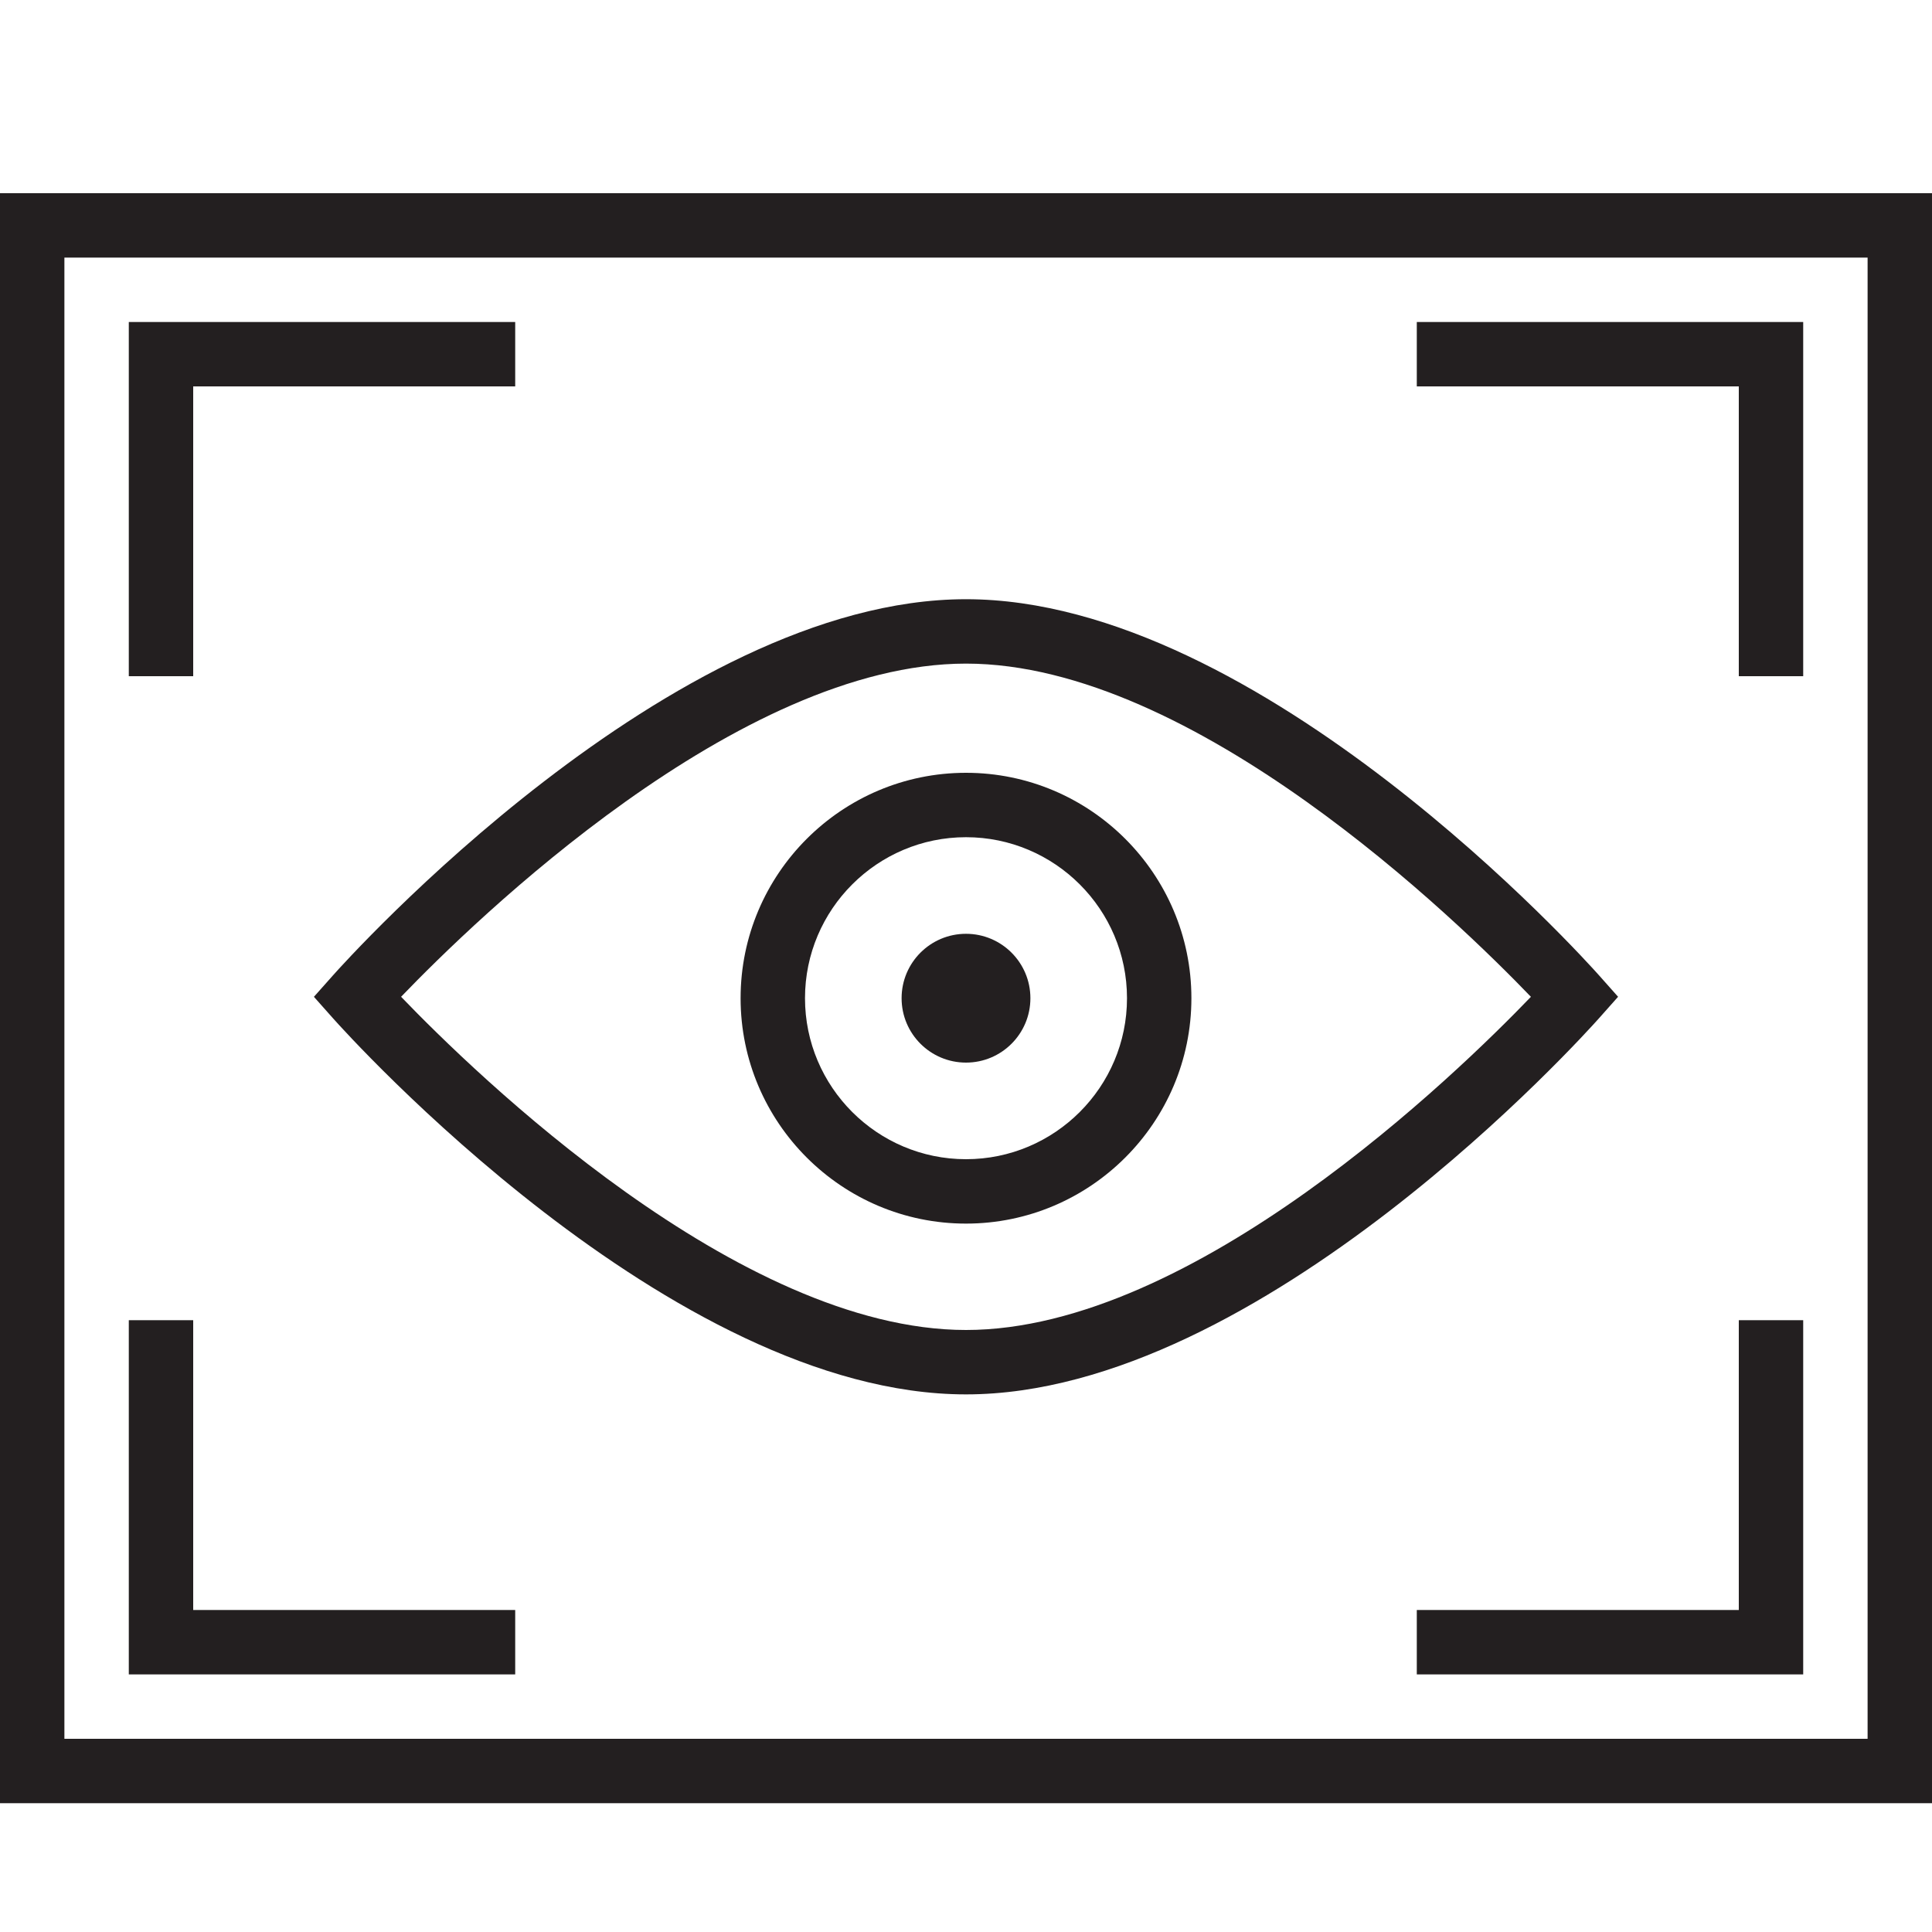 <?xml version="1.0" encoding="utf-8"?>
<!-- Generator: Adobe Illustrator 17.0.0, SVG Export Plug-In . SVG Version: 6.00 Build 0)  -->
<!DOCTYPE svg PUBLIC "-//W3C//DTD SVG 1.1//EN" "http://www.w3.org/Graphics/SVG/1.1/DTD/svg11.dtd">
<svg version="1.1" id="Layer_1" xmlns="http://www.w3.org/2000/svg" xmlns:xlink="http://www.w3.org/1999/xlink" x="0px" y="0px"
	 width="60px" height="60px" viewBox="0 0 60 60" enable-background="new 0 0 60 60" xml:space="preserve">
<g>
	<path fill="#231F20" d="M0,56h60V6H0V56z M2,8h56v46H2V8z"/>
	<polygon fill="#231F20" points="44,12 54,12 54,21 56,21 56,10 44,10 	"/>
	<polygon fill="#231F20" points="6,12 16,12 16,10 4,10 4,21 6,21 	"/>
	<polygon fill="#231F20" points="54,50 44,50 44,52 56,52 56,41 54,41 	"/>
	<polygon fill="#231F20" points="6,41 4,41 4,52 16,52 16,50 6,50 	"/>
	<path fill="#231F20" d="M49.66,31.621l0.591-0.665l-0.591-0.665C49.236,29.815,39.17,18.609,30,18.609
		c-9.17,0-19.236,11.206-19.66,11.683l-0.591,0.665l0.591,0.665C10.764,32.098,20.83,43.304,30,43.304
		C39.17,43.304,49.236,32.098,49.66,31.621z M30,41.304c-7.069,0-15.254-7.965-17.544-10.348C14.746,28.574,22.931,20.609,30,20.609
		c7.069,0,15.254,7.965,17.544,10.348C45.254,33.339,37.069,41.304,30,41.304z"/>
	<path fill="#231F20" d="M30,24c-3.859,0-7,3.14-7,7c0,3.86,3.141,7,7,7c3.859,0,7-3.14,7-7C37,27.14,33.859,24,30,24z M30,36
		c-2.757,0-5-2.243-5-5c0-2.757,2.243-5,5-5c2.757,0,5,2.243,5,5C35,33.757,32.757,36,30,36z"/>
	<circle fill="#231F20" cx="30" cy="31" r="2"/>
</g>
</svg>

